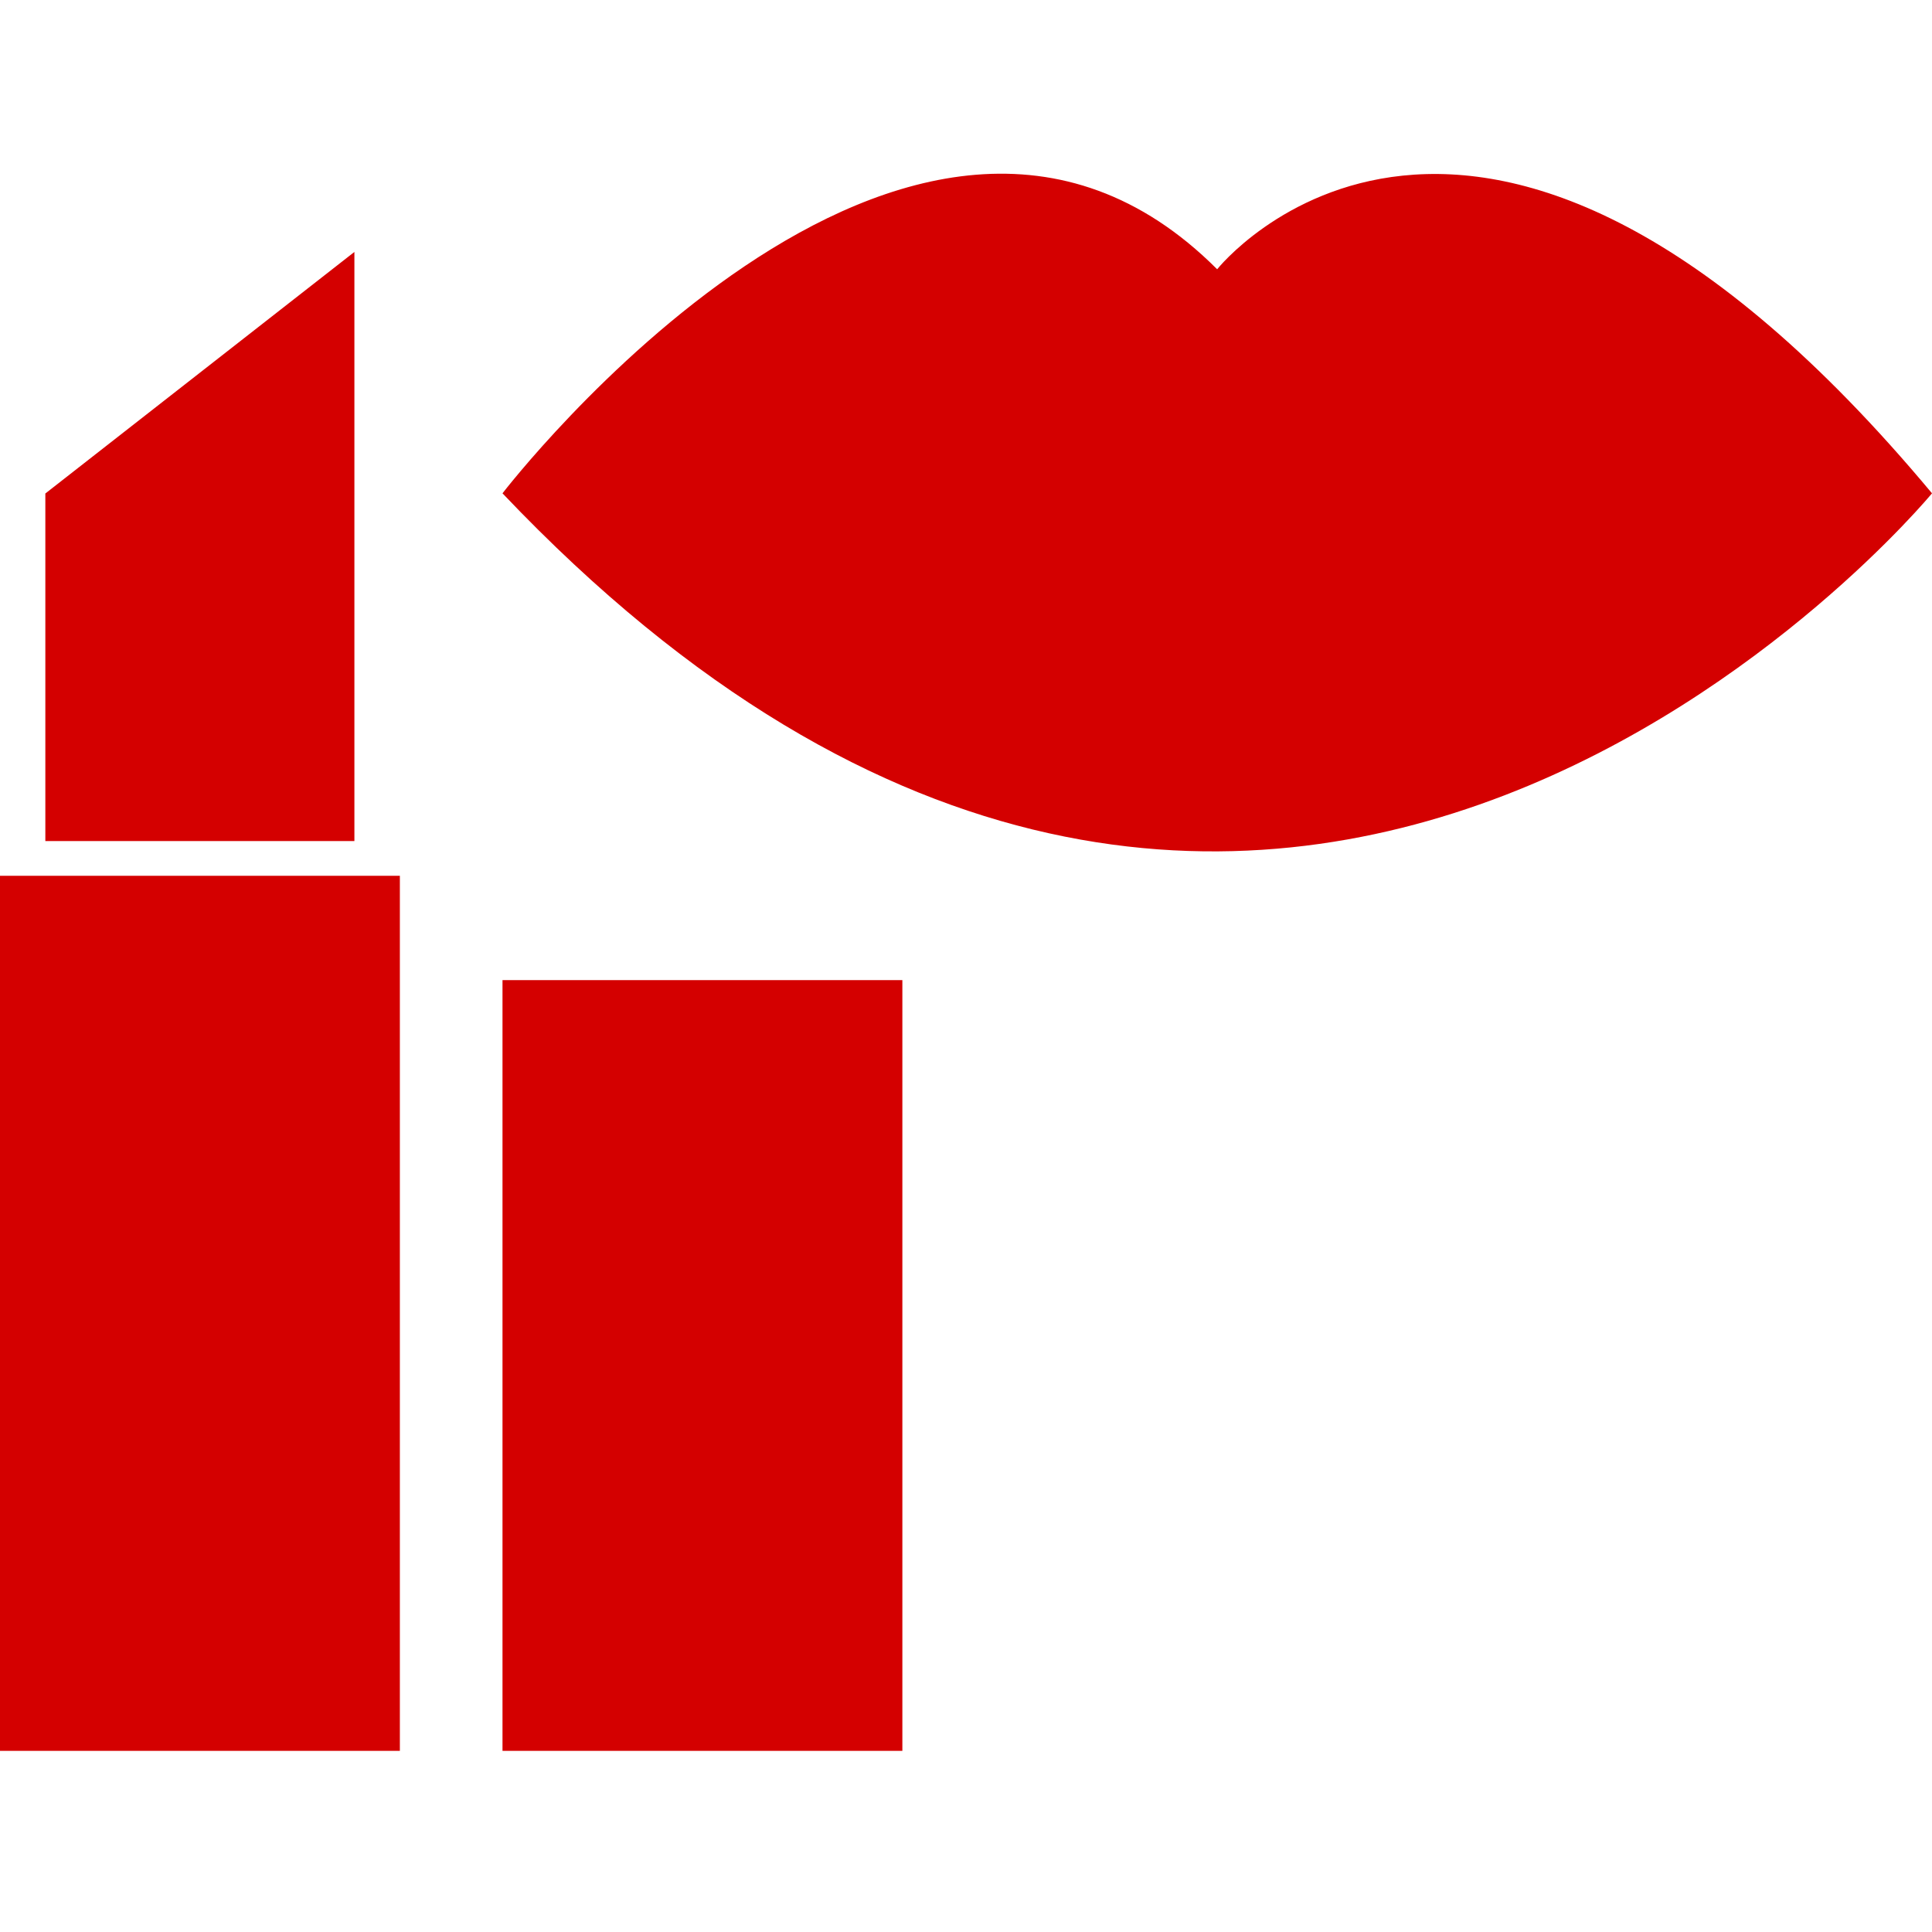 <?xml version="1.0" encoding="UTF-8" standalone="no"?>
<svg
   xmlns:dc="http://purl.org/dc/elements/1.1/"
   xmlns:cc="http://creativecommons.org/ns#"
   xmlns:rdf="http://www.w3.org/1999/02/22-rdf-syntax-ns#"
   xmlns:svg="http://www.w3.org/2000/svg"
   xmlns="http://www.w3.org/2000/svg"
   xmlns:sodipodi="http://sodipodi.sourceforge.net/DTD/sodipodi-0.dtd"
   xmlns:inkscape="http://www.inkscape.org/namespaces/inkscape"
   version="1.1"
   x="0px"
   y="0px"
   viewBox="0 0 32 32"
   enable-background="new 0 0 71.037 57.989"
   xml:space="preserve"
   id="svg2"
   inkscape:version="0.91 r13725"
   sodipodi:docname="vending_cosmetics.svg"
   width="32"
   height="32"
   inkscape:export-filename="/home/adrien/Documents/Programmation/Web/panieravide.github.io/openlevelup/img/vending_cosmetics.png"
   inkscape:export-xdpi="67"
   inkscape:export-ydpi="67"><defs
     id="defs8" /><sodipodi:namedview
     pagecolor="#ffffff"
     bordercolor="#666666"
     borderopacity="1"
     objecttolerance="10"
     gridtolerance="10"
     guidetolerance="10"
     inkscape:pageopacity="0"
     inkscape:pageshadow="2"
     inkscape:window-width="1600"
     inkscape:window-height="843"
     id="namedview6"
     showgrid="false"
     inkscape:zoom="16.27895"
     inkscape:cx="9.9363685"
     inkscape:cy="17.146627"
     inkscape:window-x="0"
     inkscape:window-y="595"
     inkscape:window-maximized="1"
     inkscape:current-layer="svg2" /><path
     d="M 6.623,29 0,29 0,14.506 l 6.623,0 0,14.494 z m 8.323,-12.766 -6.623,0 0,12.766 6.623,0 0,-12.766 z M 0.751,8.174 l 0,5.757 5.119,0 0,-9.758 L 0.751,8.174 Z M 20.16,4.46 C 15.077,-0.626 8.323,8.171 8.323,8.171 20.995,21.515 32,8.171 32,8.171 24.419,-0.914 20.16,4.46 20.16,4.46 Z"
     id="path4"
     inkscape:connector-curvature="0"
     style="fill:#d40000;fill-opacity:1" /></svg>